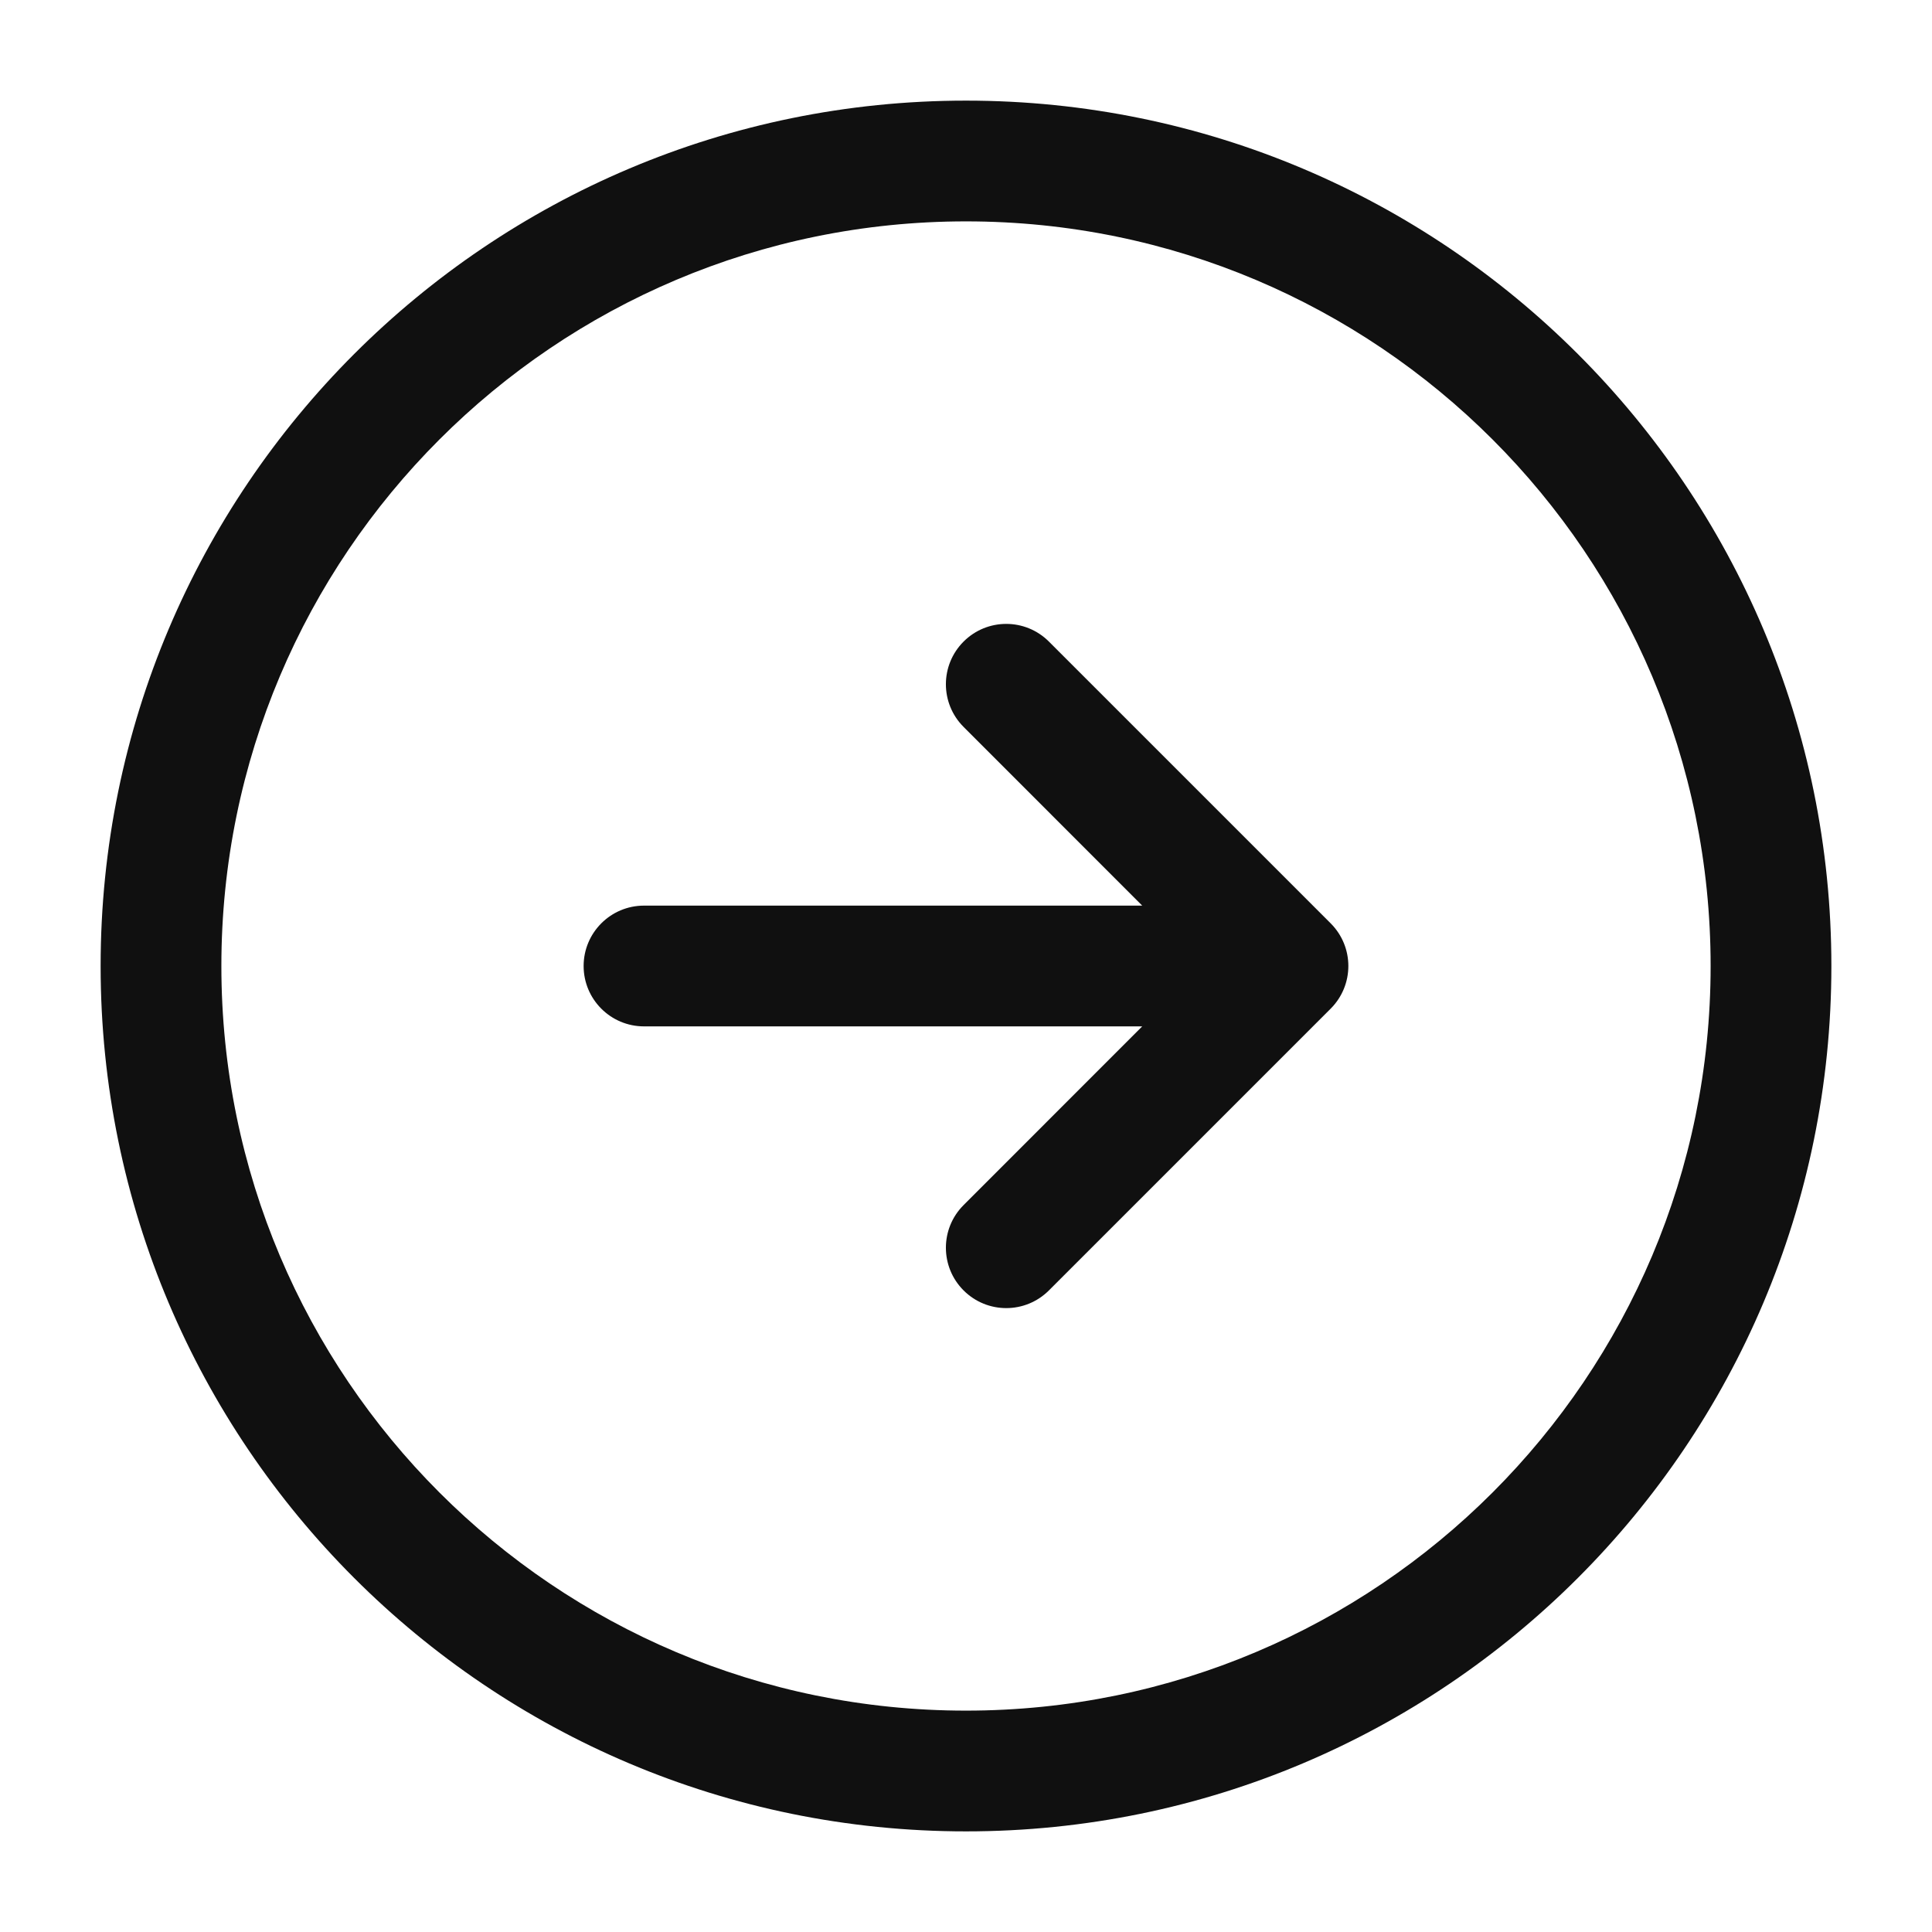 <svg width="24" height="24" viewBox="0 0 24 24" fill="none" xmlns="http://www.w3.org/2000/svg">
<path fill-rule="evenodd" clip-rule="evenodd" d="M16.53 12.53C16.823 12.237 16.823 11.763 16.53 11.47L13.03 7.97C12.737 7.677 12.263 7.677 11.97 7.97C11.677 8.263 11.677 8.737 11.97 9.03L14.189 11.25H8C7.586 11.25 7.25 11.586 7.25 12C7.25 12.414 7.586 12.75 8 12.75H14.189L11.97 14.97C11.677 15.263 11.677 15.737 11.97 16.03C12.263 16.323 12.737 16.323 13.03 16.03L16.53 12.53Z" fill="#101010"/>
<path fill-rule="evenodd" clip-rule="evenodd" d="M12 2.75C6.891 2.75 2.75 6.891 2.75 12C2.75 17.109 6.891 21.25 12 21.25C17.109 21.25 21.25 17.109 21.25 12C21.25 6.891 17.109 2.75 12 2.75ZM1.25 12C1.25 6.063 6.063 1.25 12 1.25C17.937 1.25 22.75 6.063 22.75 12C22.75 17.937 17.937 22.75 12 22.75C6.063 22.75 1.25 17.937 1.25 12Z" fill="#101010"/>
</svg>
